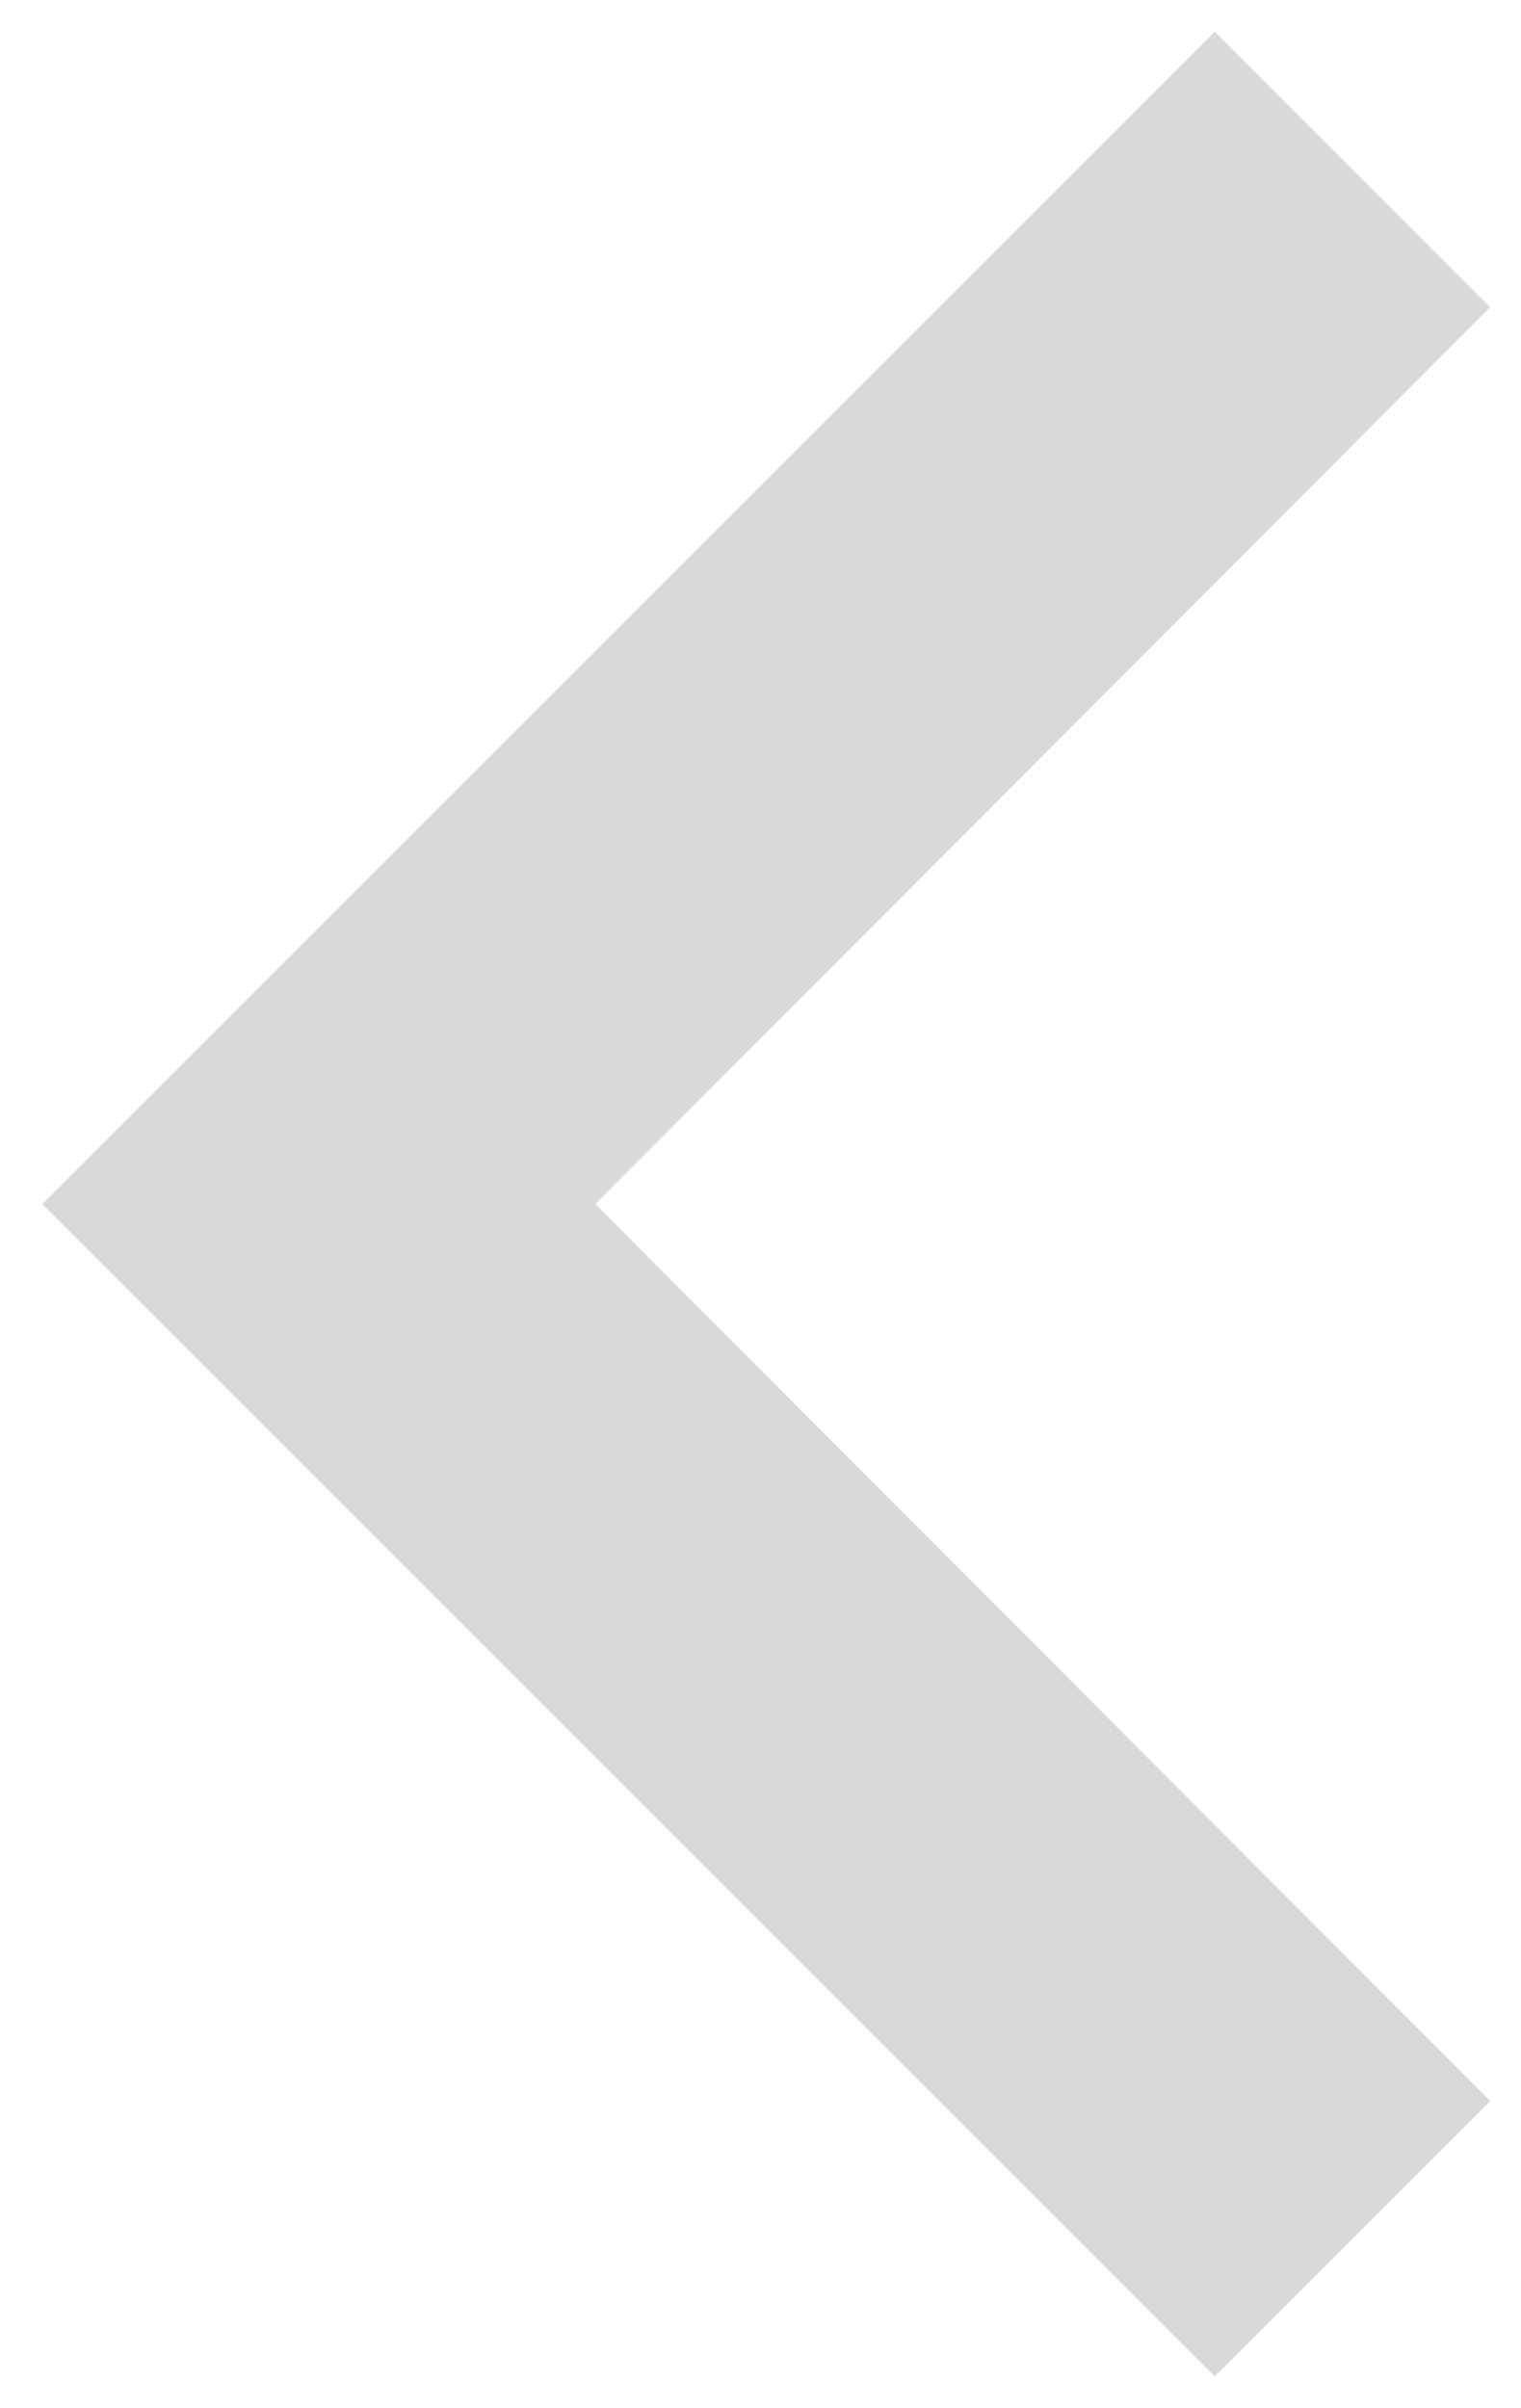 <svg width="24" height="38" viewBox="0 0 24 38" fill="none" xmlns="http://www.w3.org/2000/svg">
<path d="M23.514 33.153L9.393 19L23.514 4.848L19.167 0.5L0.667 19L19.167 37.5L23.514 33.153Z" fill="#D9D9D9"/>
</svg>
